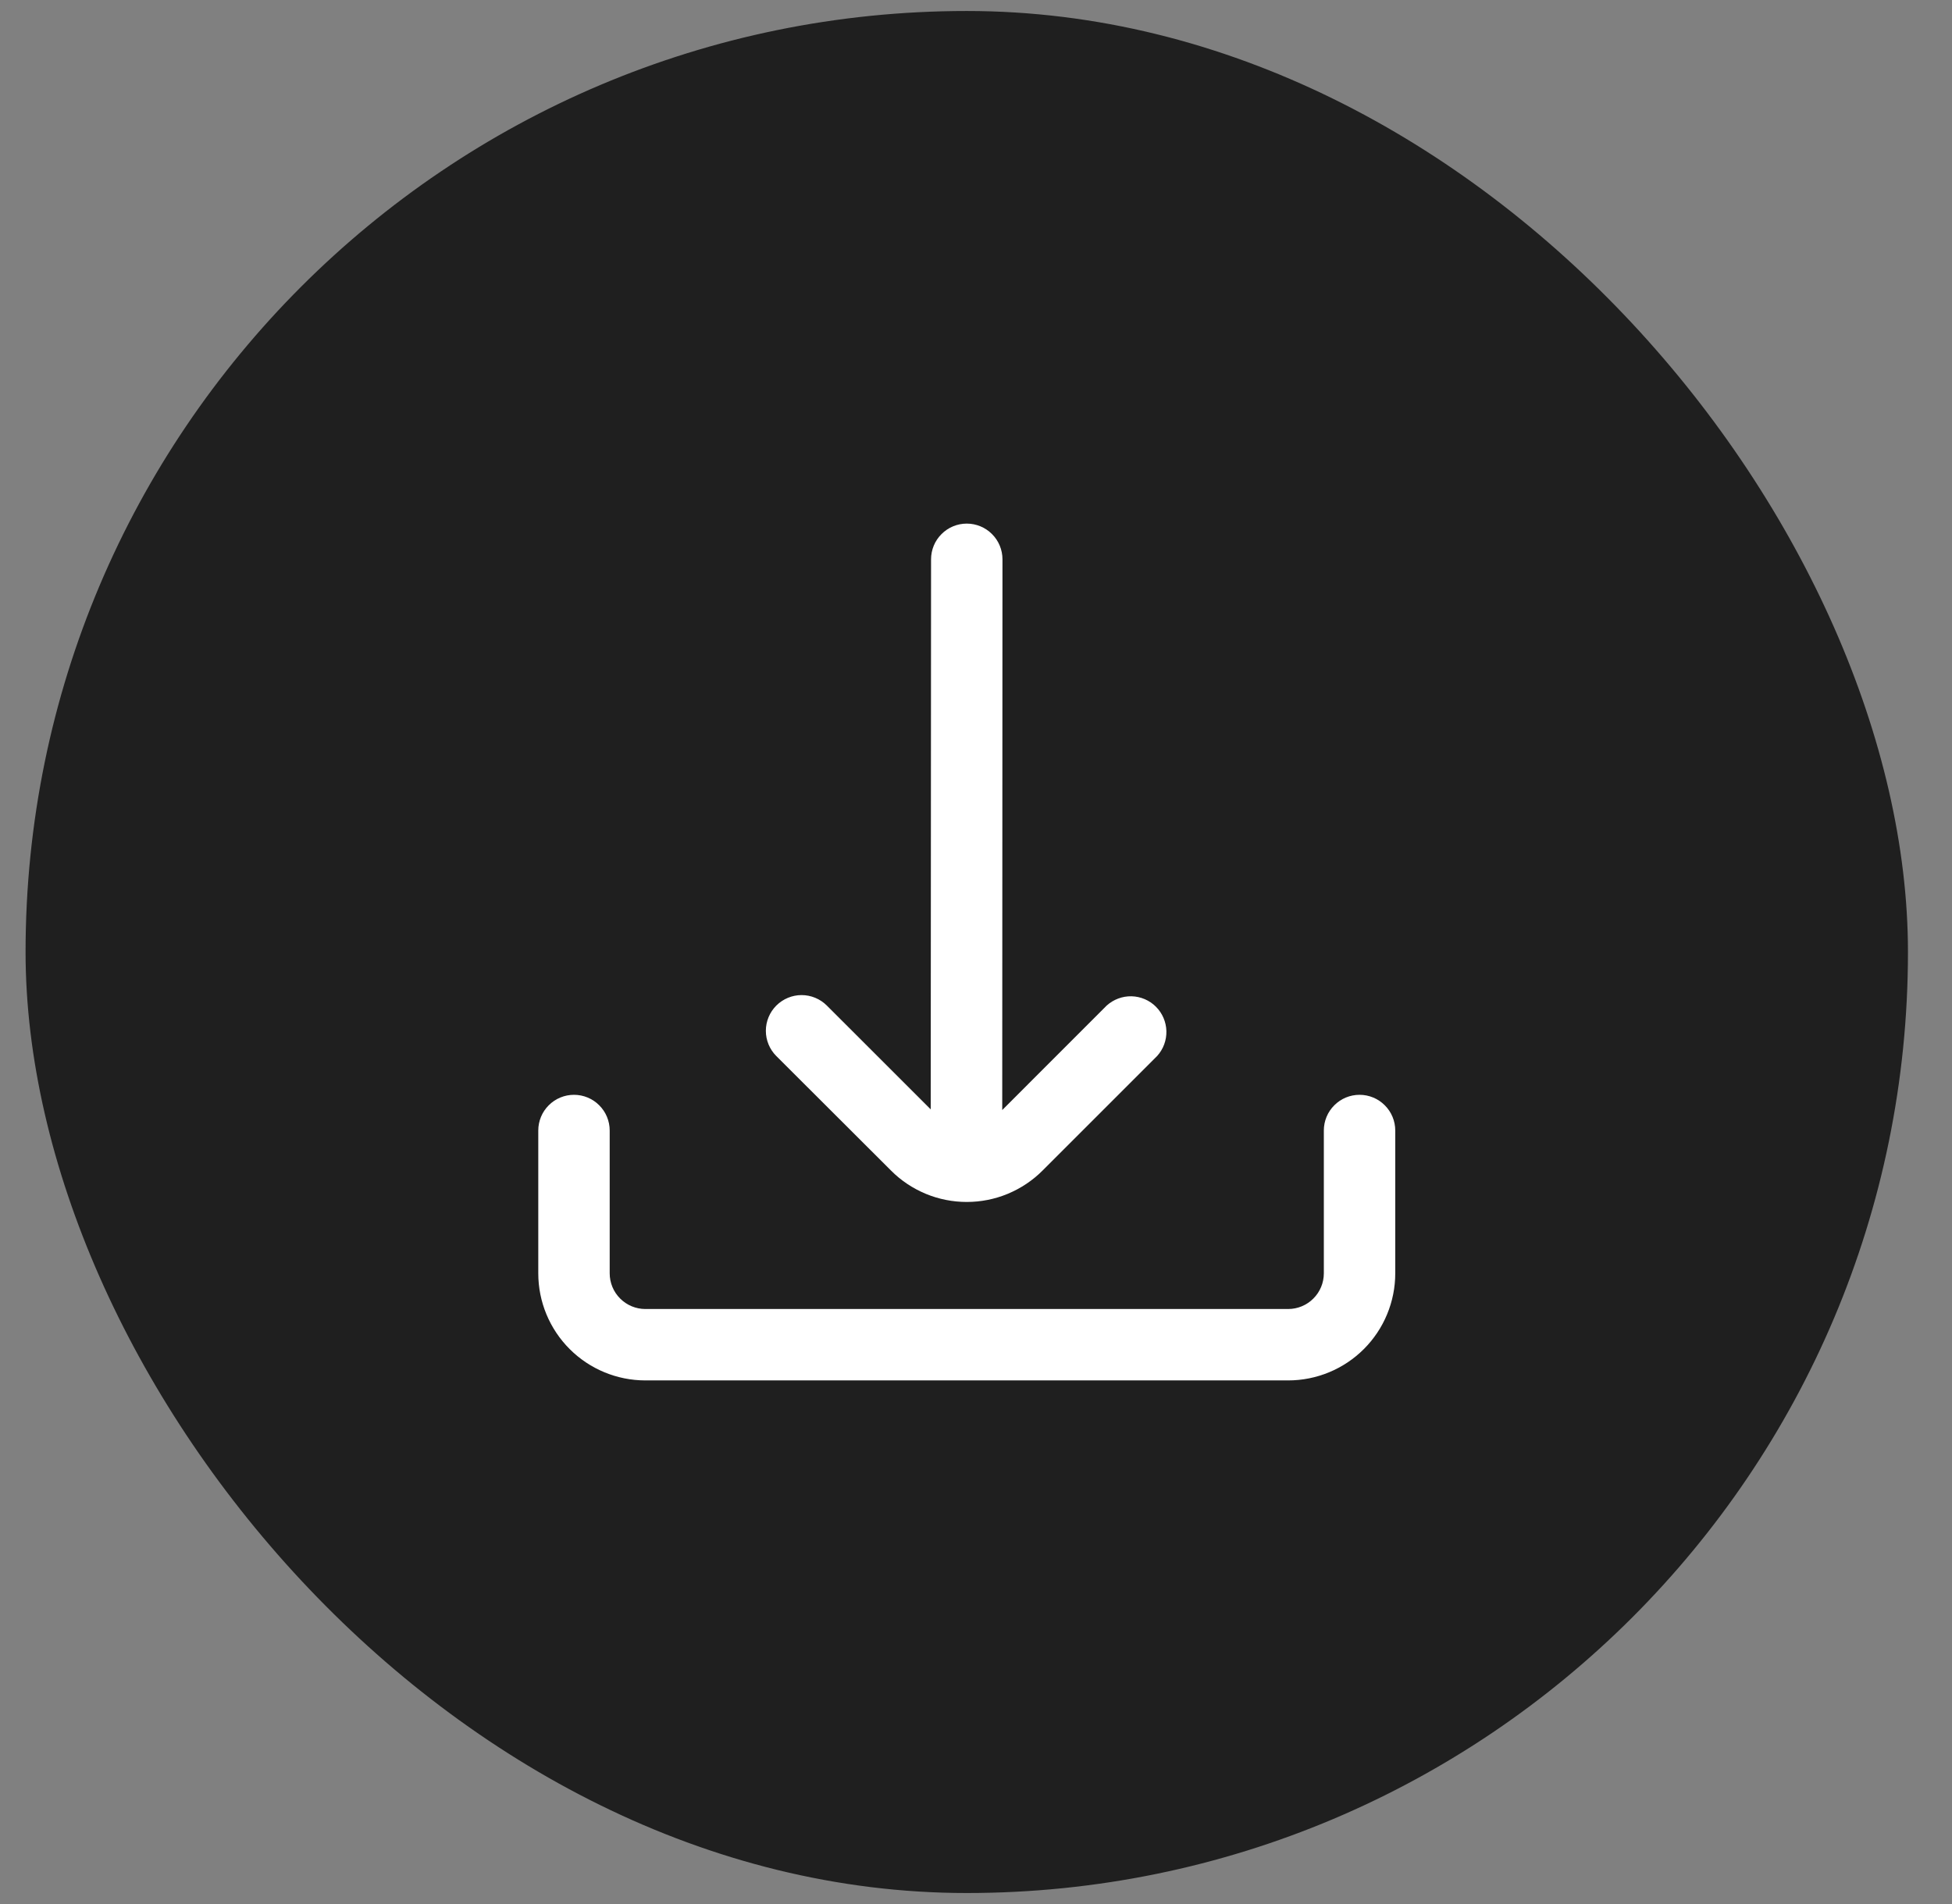 <svg width="41" height="40" viewBox="0 0 41 40" fill="none" xmlns="http://www.w3.org/2000/svg">
<rect x="0" y="0" width="41" height="40" fill="#808080" stroke="none"/>
<rect x="0.537" y="0.231" width="39.538" height="39.538" rx="19.769" fill="#1F1F1F"/>
<g clip-path="url(#clip0_8_3263)">
<path d="M18.715 24.591C18.923 24.801 19.172 24.966 19.445 25.08C19.718 25.193 20.01 25.251 20.306 25.251C20.602 25.251 20.894 25.193 21.167 25.08C21.44 24.966 21.689 24.801 21.898 24.591L24.306 22.183C24.435 22.04 24.504 21.854 24.499 21.661C24.494 21.468 24.415 21.285 24.279 21.149C24.143 21.013 23.959 20.935 23.767 20.93C23.575 20.926 23.388 20.996 23.245 21.125L21.051 23.32L21.056 11.75C21.056 11.551 20.977 11.36 20.836 11.22C20.696 11.079 20.505 11 20.306 11C20.107 11 19.916 11.079 19.776 11.22C19.635 11.36 19.556 11.551 19.556 11.75L19.549 23.306L17.367 21.125C17.226 20.984 17.035 20.905 16.836 20.905C16.637 20.905 16.447 20.985 16.306 21.125C16.165 21.266 16.086 21.457 16.086 21.656C16.086 21.855 16.166 22.046 16.306 22.186L18.715 24.591Z" fill="white"/>
<path d="M28.556 23C28.357 23 28.166 23.079 28.026 23.22C27.885 23.36 27.806 23.551 27.806 23.75V26.75C27.806 26.949 27.727 27.14 27.586 27.28C27.446 27.421 27.255 27.5 27.056 27.5H13.556C13.357 27.5 13.166 27.421 13.026 27.28C12.885 27.14 12.806 26.949 12.806 26.75V23.75C12.806 23.551 12.727 23.36 12.586 23.22C12.446 23.079 12.255 23 12.056 23C11.857 23 11.666 23.079 11.526 23.22C11.385 23.36 11.306 23.551 11.306 23.75V26.75C11.306 27.347 11.543 27.919 11.965 28.341C12.387 28.763 12.959 29 13.556 29H27.056C27.653 29 28.225 28.763 28.647 28.341C29.069 27.919 29.306 27.347 29.306 26.75V23.75C29.306 23.551 29.227 23.36 29.086 23.22C28.946 23.079 28.755 23 28.556 23Z" fill="white"/>
</g>
<defs>
<clipPath id="clip0_8_3263">
<rect width="18" height="18" fill="white" transform="translate(11.306 11)"/>
</clipPath>
</defs>
</svg>
